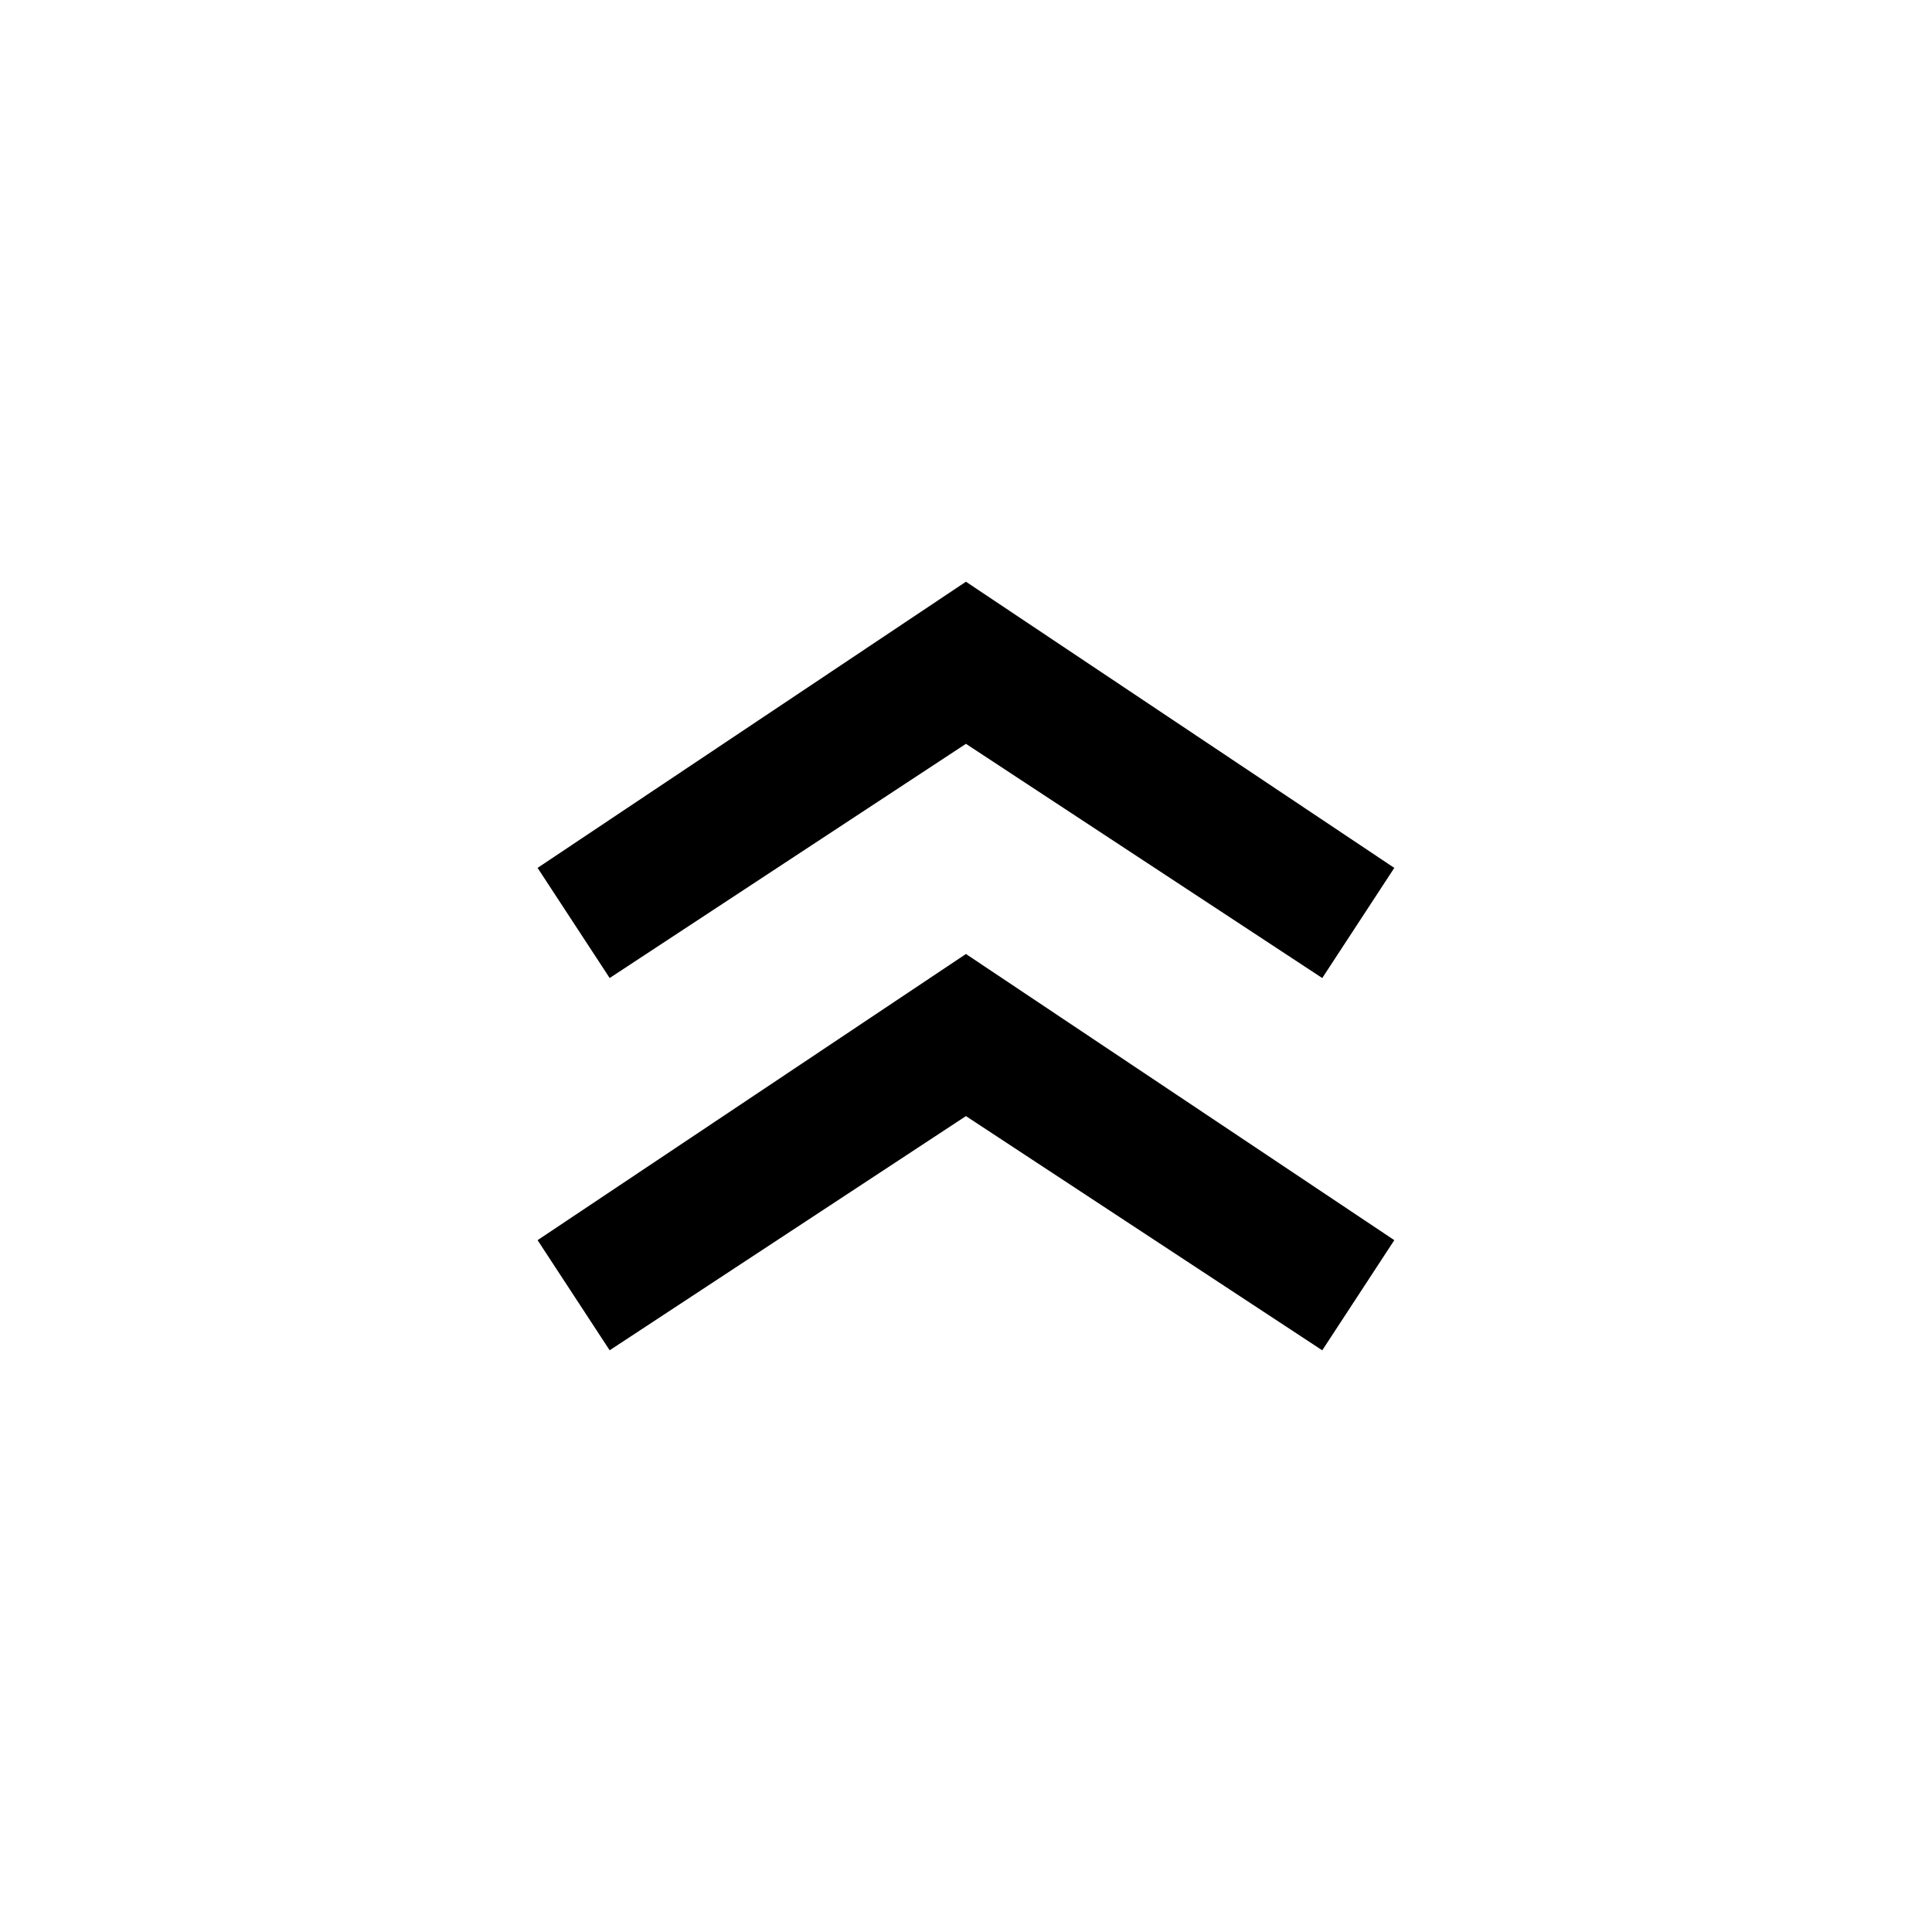 <svg xmlns="http://www.w3.org/2000/svg" viewBox="0 0 32 32"><path d="M21.901 22.365l1.193-1.824-7.095-4.74-7.095 4.74 1.194 1.824 5.901-3.879 5.901 3.879zm0-6.166l1.193-1.824-7.095-4.74-7.095 4.74 1.194 1.824 5.901-3.879 5.901 3.879z"/></svg>